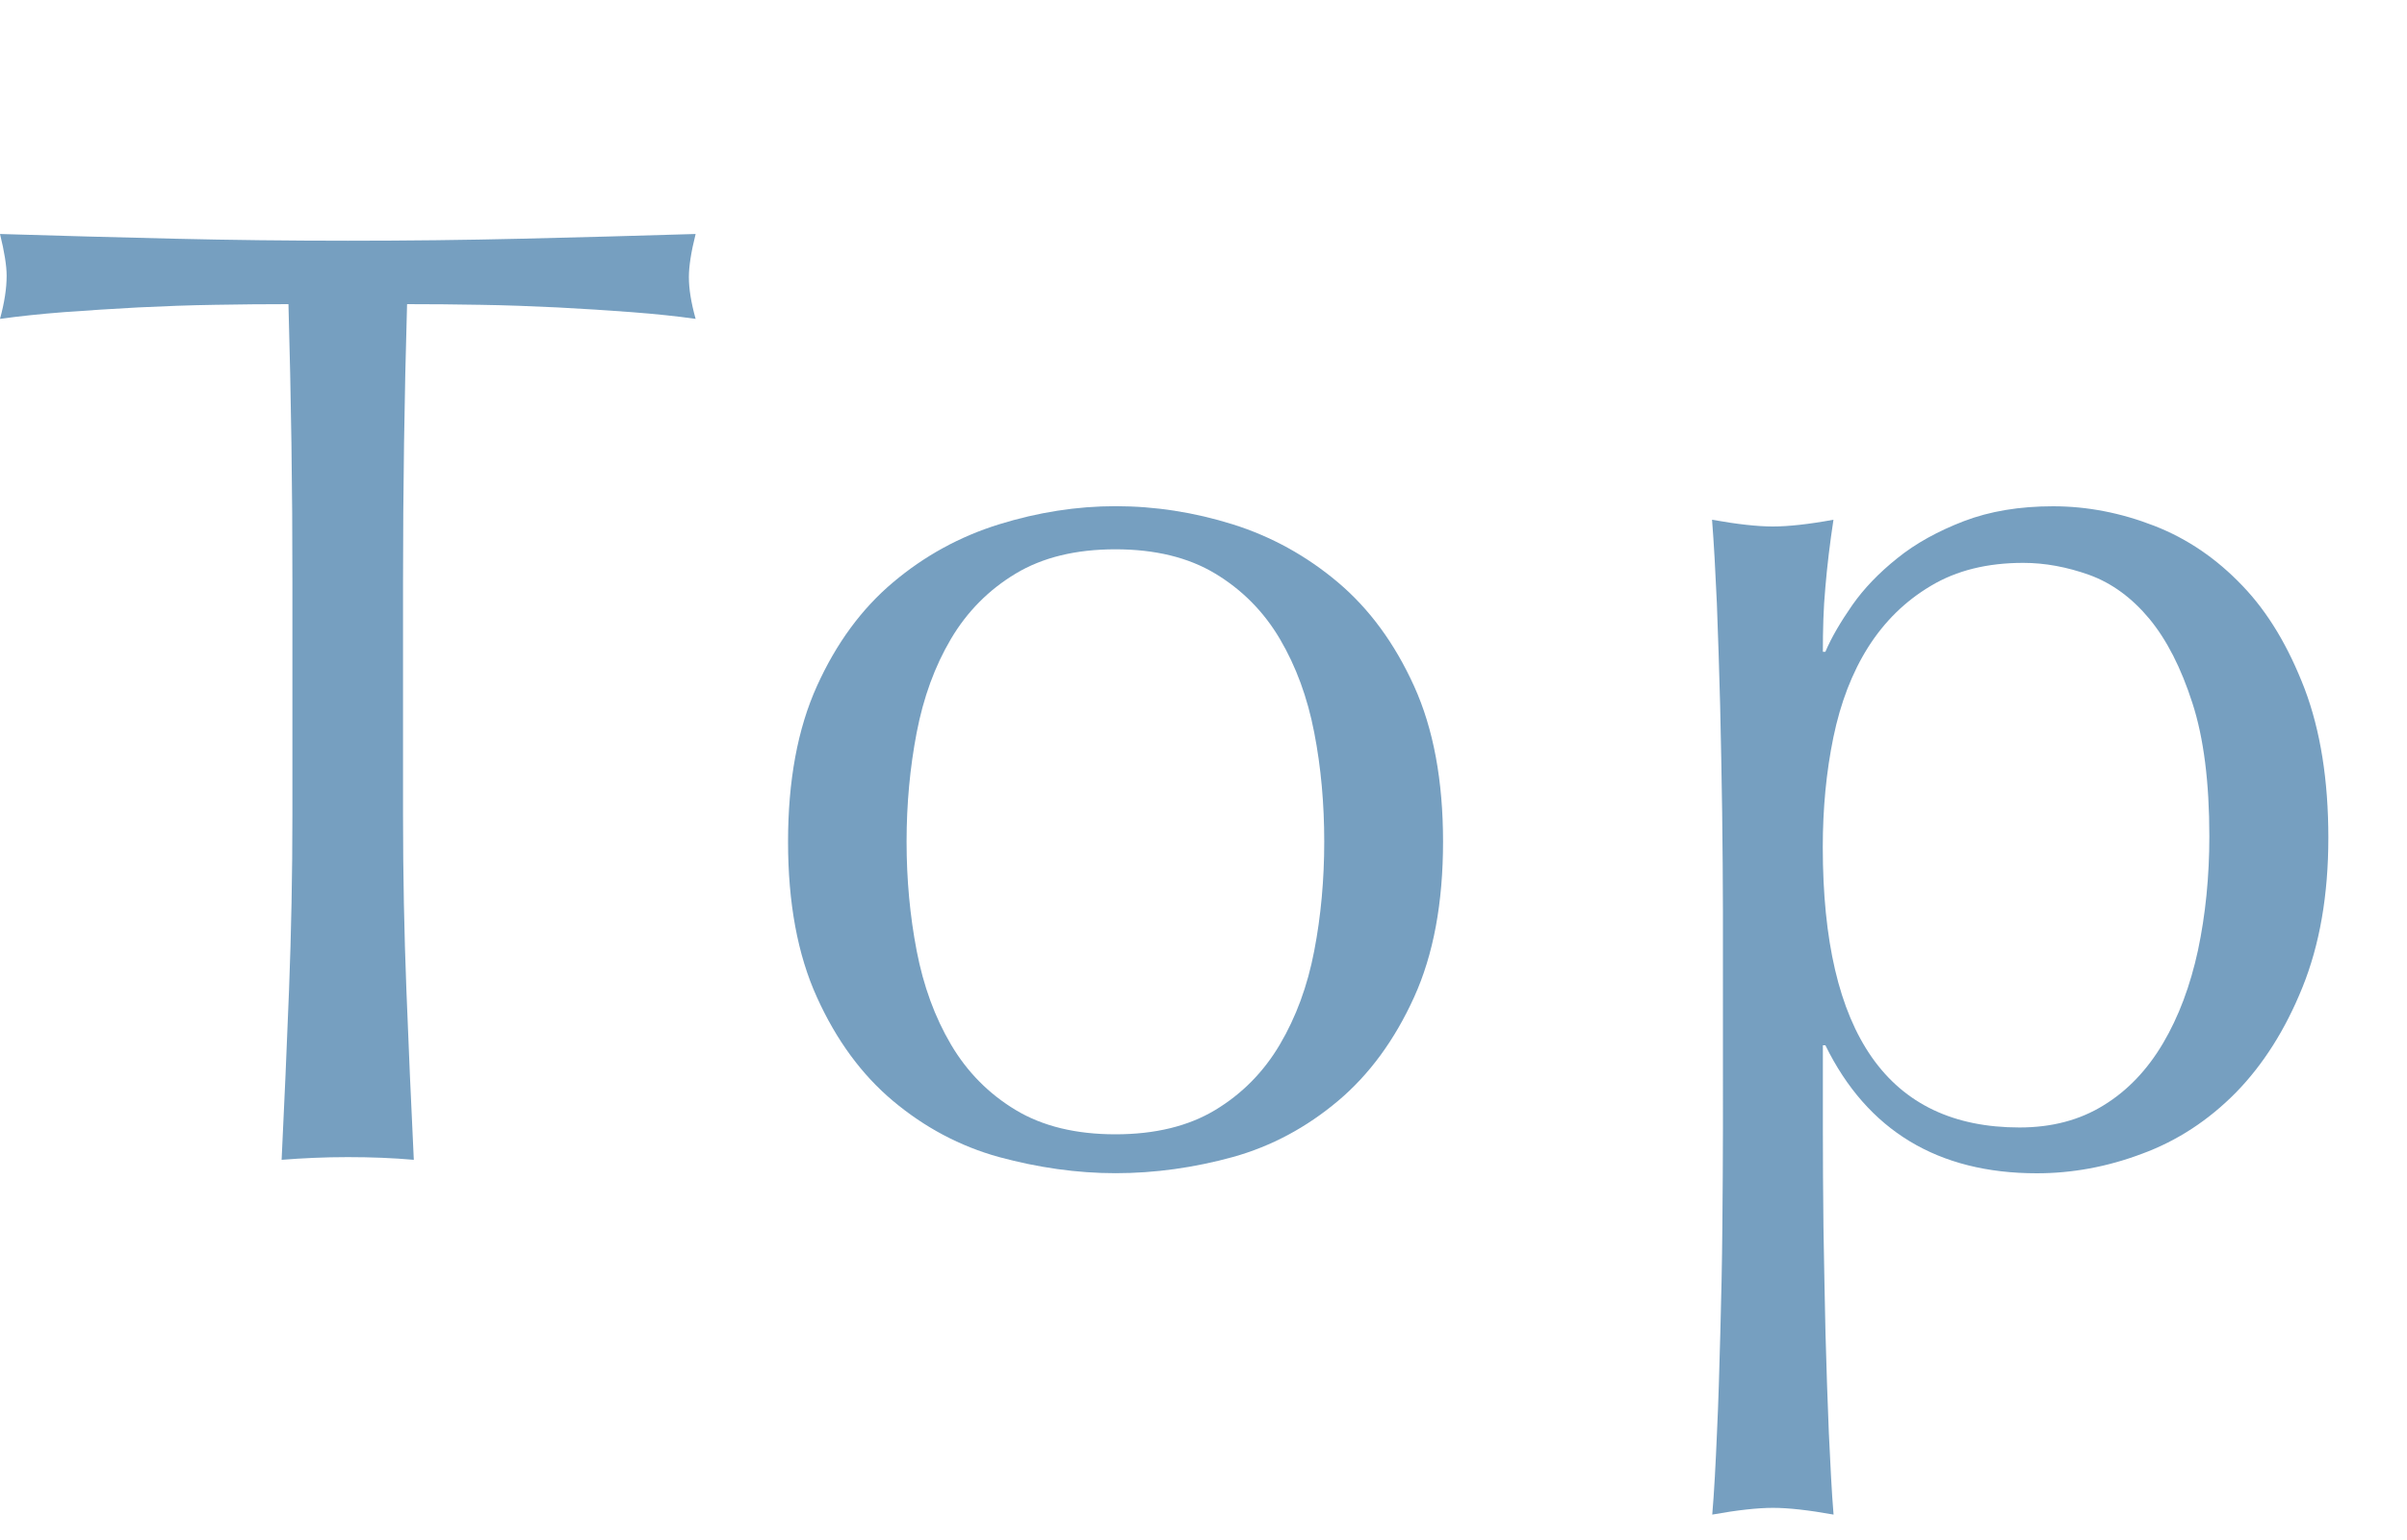 <?xml version="1.0" encoding="utf-8"?>
<!-- Generator: Adobe Illustrator 15.1.0, SVG Export Plug-In . SVG Version: 6.00 Build 0)  -->
<!DOCTYPE svg PUBLIC "-//W3C//DTD SVG 1.1//EN" "http://www.w3.org/Graphics/SVG/1.1/DTD/svg11.dtd">
<svg version="1.1" id="レイヤー_1" xmlns="http://www.w3.org/2000/svg" xmlns:xlink="http://www.w3.org/1999/xlink" x="0px"
	 y="0px" width="25px" height="16px" viewBox="0 0 25 16" enable-background="new 0 0 25 16" xml:space="preserve">
<path fill="#769FC0" d="M2.996,3.16c-0.243,0-0.497,0.002-0.764,0.007
	c-0.265,0.004-0.531,0.014-0.797,0.027c-0.266,0.014-0.522,0.031-0.77,0.049
	C0.417,3.262,0.195,3.286,0,3.313C0.046,3.145,0.069,2.996,0.069,2.865
	c0-0.103-0.023-0.248-0.069-0.434C0.616,2.45,1.218,2.466,1.806,2.48
	c0.588,0.014,1.19,0.021,1.806,0.021c0.616,0,1.219-0.007,1.807-0.021
	S6.608,2.45,7.225,2.431C7.178,2.618,7.155,2.767,7.155,2.879
	c0,0.122,0.023,0.266,0.07,0.434C7.029,3.285,6.807,3.262,6.56,3.243
	s-0.504-0.035-0.77-0.049C5.522,3.181,5.257,3.171,4.991,3.167
	c-0.266-0.005-0.52-0.007-0.763-0.007C4.2,4.121,4.186,5.087,4.186,6.058V8.466
	c0,0.616,0.012,1.224,0.035,1.82c0.023,0.596,0.049,1.185,0.077,1.764
	c-0.215-0.019-0.443-0.028-0.687-0.028c-0.242,0-0.471,0.011-0.686,0.028
	c0.028-0.579,0.054-1.167,0.077-1.764S3.037,9.082,3.037,8.466V6.058
	C3.038,5.087,3.023,4.121,2.996,3.16z"/>
<path fill="#769FC0" d="M8.485,7.128c0.2-0.443,0.464-0.803,0.791-1.078
	C9.602,5.775,9.969,5.574,10.375,5.448s0.81-0.189,1.211-0.189
	c0.411,0,0.816,0.063,1.219,0.189c0.4,0.126,0.765,0.327,1.091,0.602
	c0.326,0.275,0.59,0.635,0.791,1.078s0.301,0.982,0.301,1.617
	c0,0.635-0.1,1.174-0.301,1.616c-0.201,0.443-0.465,0.804-0.791,1.078
	s-0.689,0.47-1.091,0.582c-0.4,0.11-0.808,0.168-1.219,0.168
	c-0.401,0-0.805-0.058-1.211-0.168c-0.405-0.112-0.772-0.308-1.099-0.582
	c-0.327-0.274-0.591-0.635-0.791-1.078C8.284,9.919,8.185,9.38,8.185,8.746
	C8.185,8.112,8.284,7.572,8.485,7.128z M9.521,9.879c0.07,0.364,0.188,0.688,0.356,0.973
	s0.393,0.513,0.673,0.681c0.279,0.168,0.625,0.252,1.035,0.252
	c0.411,0,0.757-0.084,1.036-0.252c0.279-0.168,0.504-0.396,0.672-0.681
	s0.287-0.607,0.357-0.973c0.07-0.363,0.104-0.742,0.104-1.134
	c0-0.392-0.033-0.77-0.104-1.134c-0.07-0.364-0.189-0.688-0.357-0.973
	c-0.168-0.285-0.393-0.511-0.672-0.679c-0.279-0.168-0.625-0.252-1.036-0.252
	c-0.41,0-0.756,0.084-1.035,0.252c-0.28,0.168-0.505,0.395-0.673,0.679
	C9.709,6.922,9.591,7.247,9.521,7.611c-0.07,0.364-0.105,0.742-0.105,1.134
	C9.416,9.137,9.451,9.516,9.521,9.879z"/>
<path fill="#769FC0" d="M17.887,8.438c-0.005-0.373-0.013-0.744-0.021-1.113
	c-0.01-0.369-0.021-0.721-0.034-1.057c-0.015-0.336-0.031-0.625-0.05-0.868
	c0.263,0.047,0.472,0.07,0.63,0.07c0.159,0,0.368-0.022,0.631-0.07
	c-0.037,0.243-0.065,0.476-0.084,0.7c-0.021,0.224-0.026,0.448-0.026,0.672h0.026
	c0.063-0.149,0.158-0.31,0.278-0.483c0.121-0.173,0.277-0.336,0.47-0.49
	c0.19-0.154,0.424-0.282,0.692-0.385c0.27-0.103,0.578-0.154,0.925-0.154
	c0.354,0,0.704,0.068,1.051,0.203c0.347,0.135,0.649,0.343,0.916,0.623
	c0.269,0.28,0.479,0.637,0.646,1.071c0.164,0.434,0.246,0.95,0.246,1.547
	c0,0.597-0.091,1.114-0.269,1.554c-0.177,0.439-0.408,0.803-0.69,1.092
	c-0.285,0.289-0.609,0.502-0.976,0.637c-0.363,0.137-0.728,0.203-1.093,0.203
	c-1.024,0-1.76-0.441-2.196-1.33h-0.026v0.884c0,0.298,0.002,0.632,0.006,1.001
	c0.006,0.367,0.013,0.734,0.021,1.099c0.01,0.364,0.021,0.714,0.035,1.043
	c0.016,0.332,0.029,0.614,0.049,0.849c-0.261-0.047-0.471-0.07-0.629-0.07
	s-0.369,0.023-0.631,0.07c0.02-0.233,0.035-0.518,0.049-0.849
	c0.016-0.329,0.025-0.679,0.035-1.043c0.01-0.362,0.018-0.729,0.021-1.099
	s0.006-0.703,0.006-1.001V9.475C17.895,9.156,17.891,8.811,17.887,8.438z M22.771,7.304
	c-0.117-0.364-0.266-0.656-0.447-0.875c-0.182-0.219-0.391-0.371-0.622-0.455
	c-0.234-0.084-0.464-0.126-0.687-0.126c-0.375,0-0.693,0.079-0.959,0.238
	c-0.268,0.159-0.483,0.371-0.652,0.637c-0.168,0.266-0.288,0.579-0.362,0.938
	c-0.074,0.359-0.11,0.74-0.11,1.141c0,1.941,0.68,2.912,2.043,2.912
	c0.336,0,0.627-0.077,0.875-0.231c0.248-0.152,0.452-0.367,0.616-0.644
	c0.162-0.274,0.283-0.597,0.363-0.966c0.078-0.369,0.118-0.764,0.118-1.184
	C22.947,8.129,22.889,7.667,22.771,7.304z"/>
</svg>
